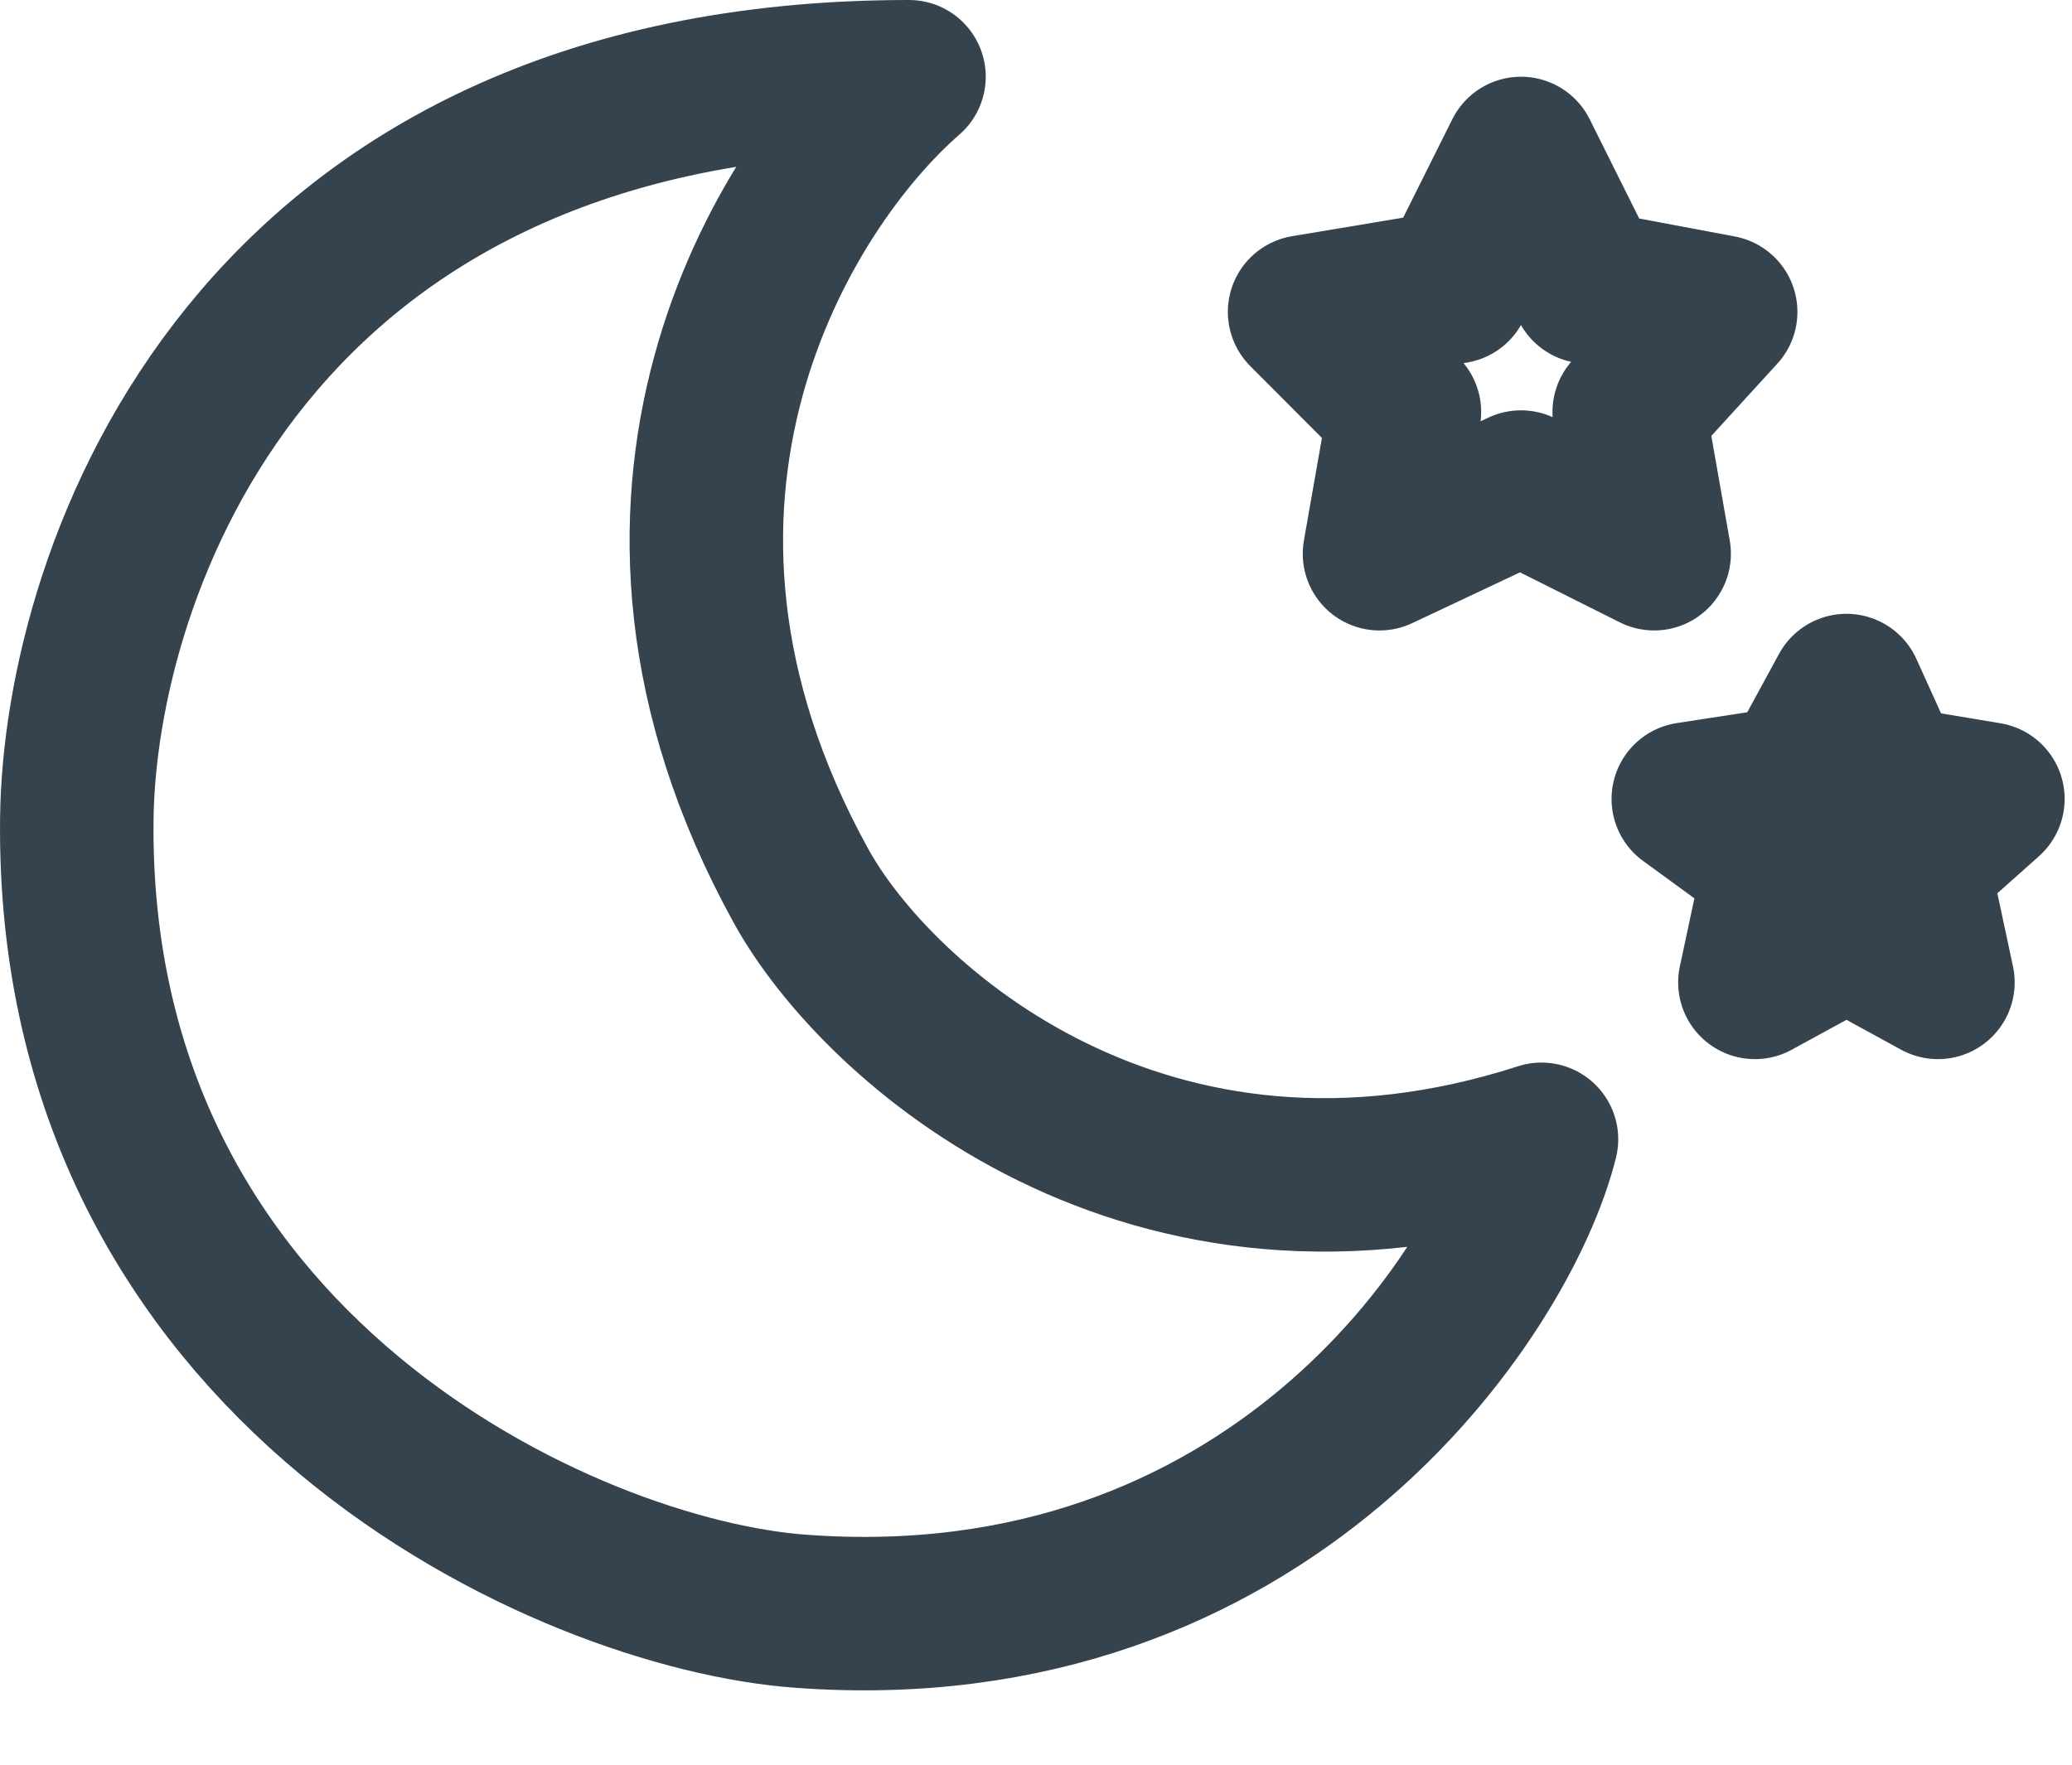 <svg width="27" height="23" viewBox="0 0 27 23" fill="none" xmlns="http://www.w3.org/2000/svg">
<path d="M24.928 11.283L25.253 12.804L24.061 12.152L22.868 12.804L23.193 11.283L22 10.413L23.41 10.196L24.061 9L24.603 10.196L25.904 10.413L24.928 11.283Z" stroke="#35434F" stroke-width="2" stroke-linejoin="round"/>
<path d="M21.23 5.37L21.555 7.217L19.82 6.348L17.976 7.217L18.301 5.37L17 4.065L18.952 3.739L19.82 2L20.687 3.739L22.422 4.065L21.23 5.37Z" stroke="#35434F" stroke-width="2" stroke-linejoin="round"/>
<path d="M10.436 11.543C7.659 6.5 10.219 2.413 11.845 1C3.257 1 1.037 7.449 1.001 10.674C0.92 17.849 7.399 20.783 10.436 21C16.509 21.451 19.581 16.878 20.087 14.849C14.969 16.501 11.429 13.349 10.436 11.543Z" stroke="#35434F" stroke-width="2" stroke-linejoin="round"/>
</svg>
